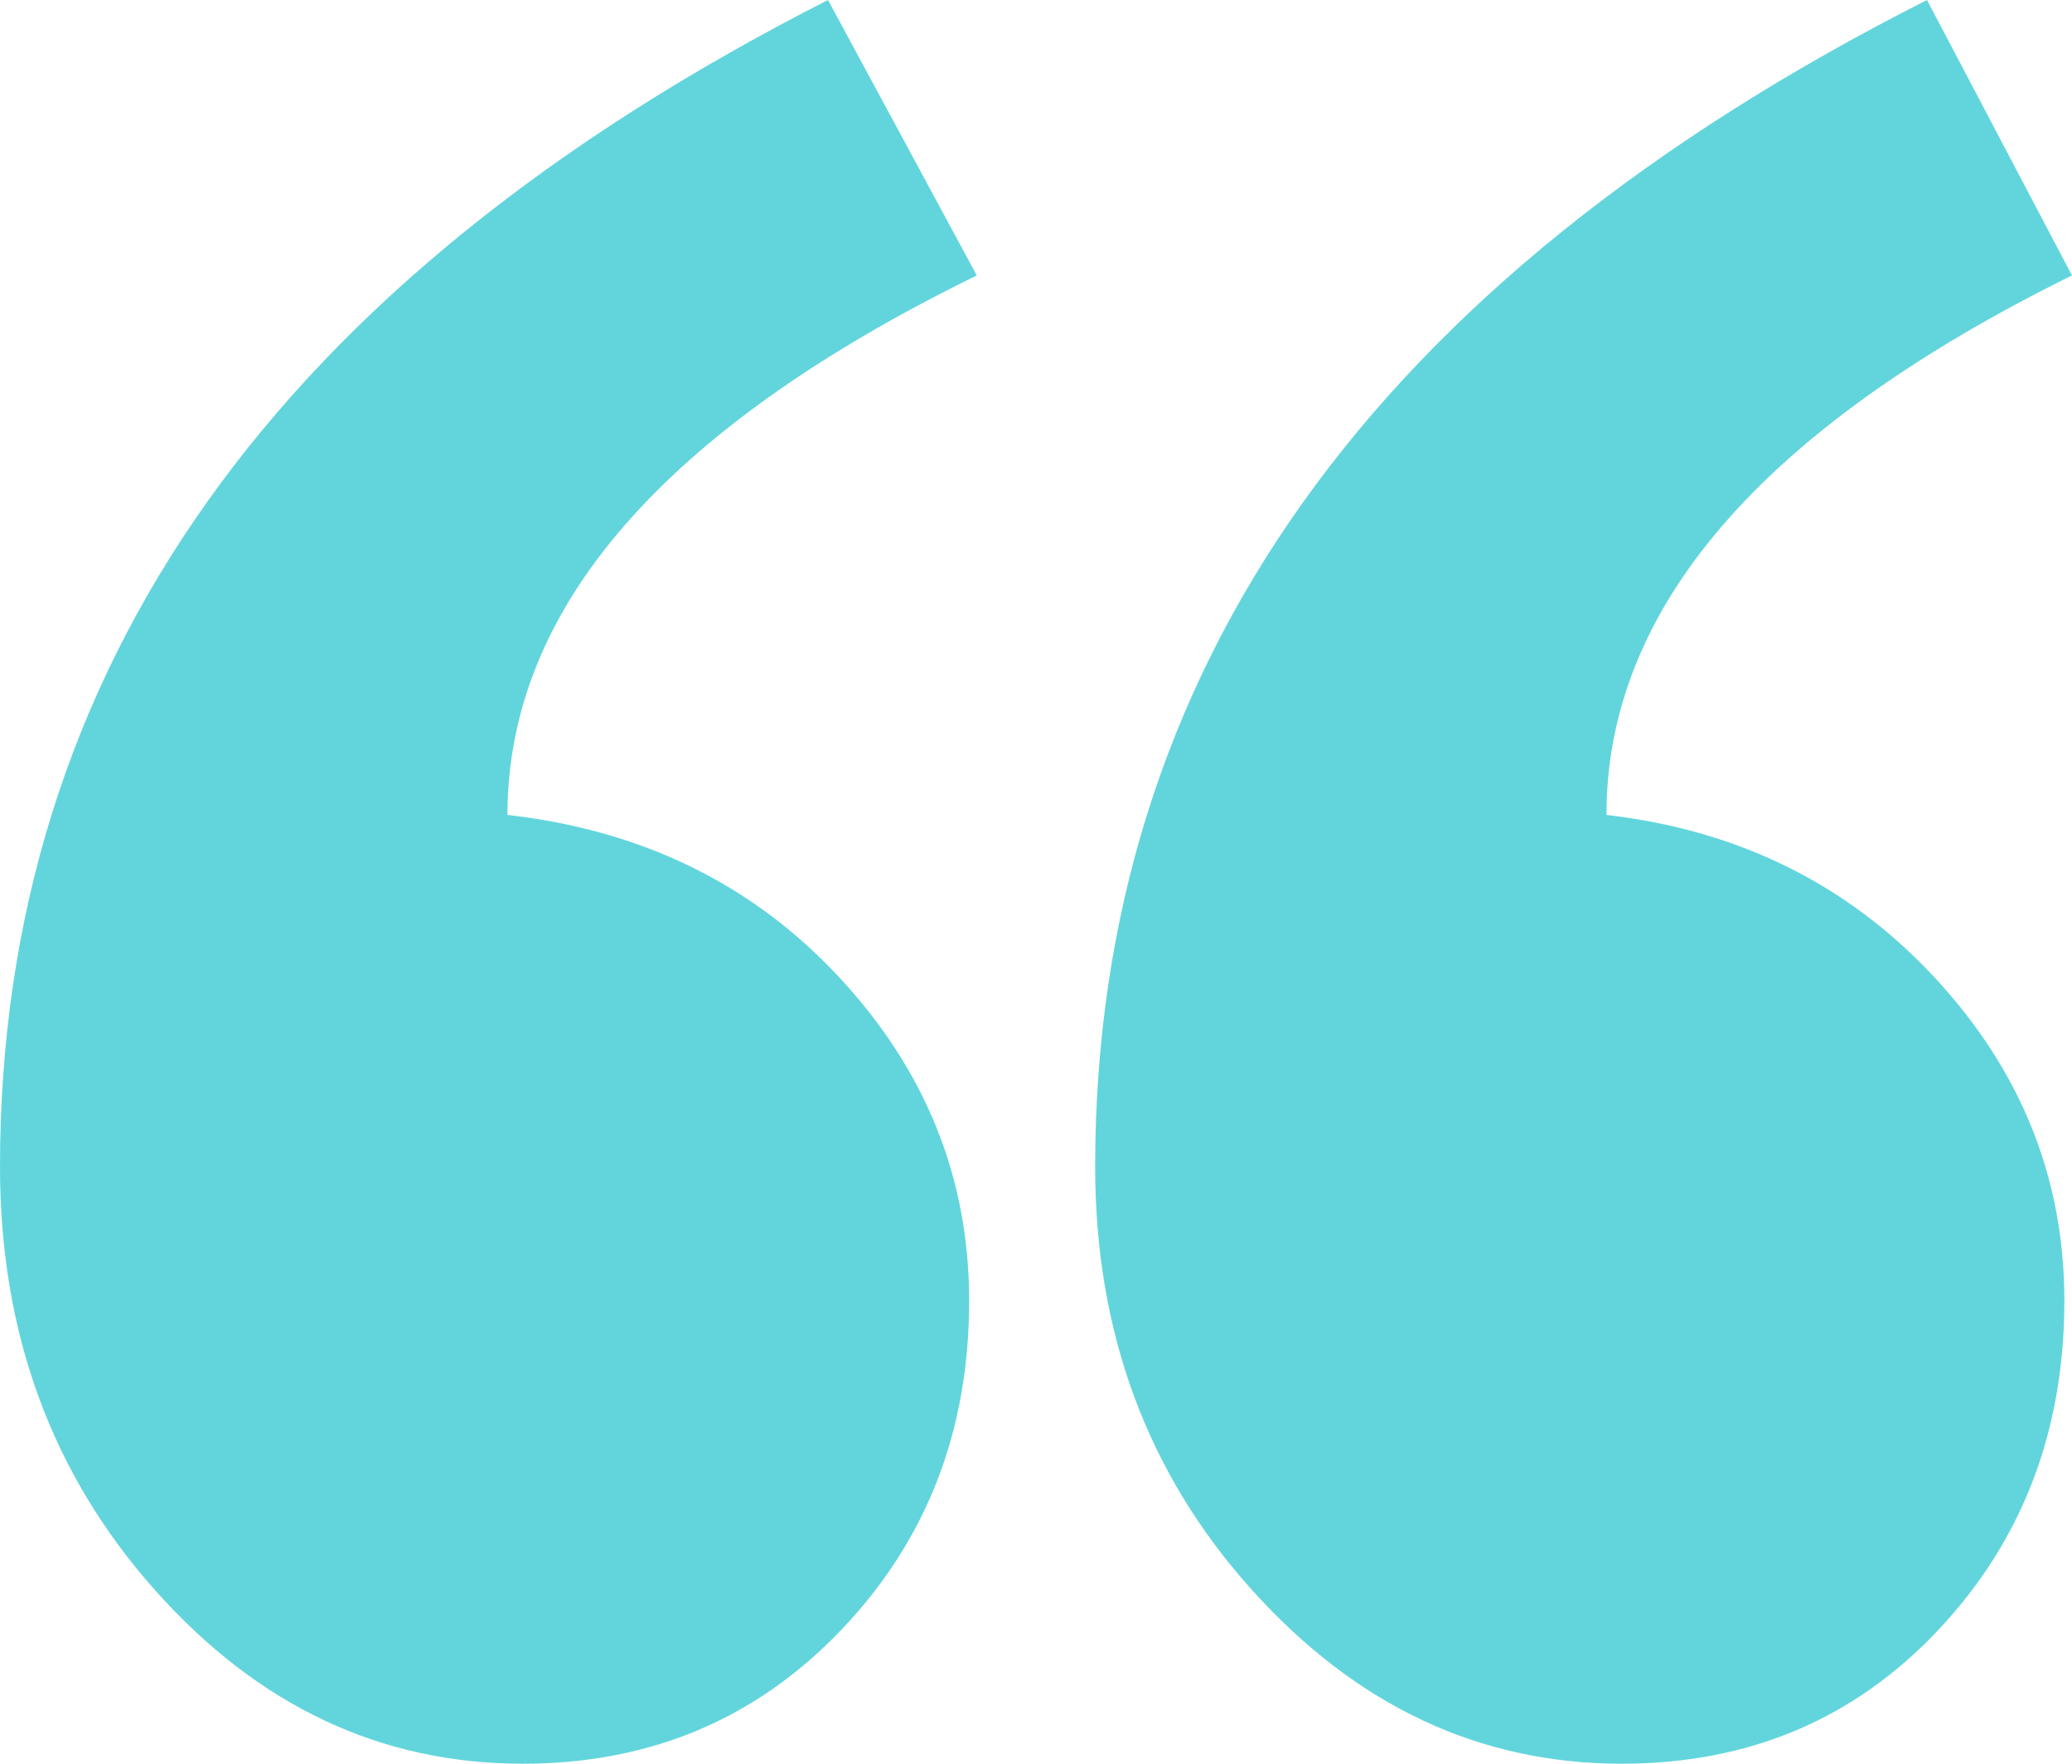 <svg width="47" height="40" fill="none" xmlns="http://www.w3.org/2000/svg"><path fill-rule="evenodd" clip-rule="evenodd" d="M47 6.247c-7.04 3.471-10.56 7.55-10.56 12.235 3.001.347 5.482 1.576 7.444 3.687 1.962 2.112 2.943 4.555 2.943 7.332 0 2.95-.952 5.437-2.856 7.462C42.067 38.988 39.672 40 36.787 40c-3.231 0-6.03-1.316-8.395-3.948-2.366-2.632-3.55-5.828-3.55-9.588 0-11.28 6.29-20.101 18.869-26.464L47 6.247zm-24.843 0c-7.097 3.471-10.646 7.55-10.646 12.235 3.059.347 5.569 1.576 7.53 3.687 1.962 2.112 2.943 4.555 2.943 7.332 0 2.95-.966 5.437-2.9 7.462C17.153 38.988 14.744 40 11.859 40c-3.232 0-6.016-1.316-8.353-3.948C1.168 33.42 0 30.224 0 26.464 0 15.184 6.26 6.363 18.782 0l3.375 6.247z" fill="#62D5DC"/></svg>
